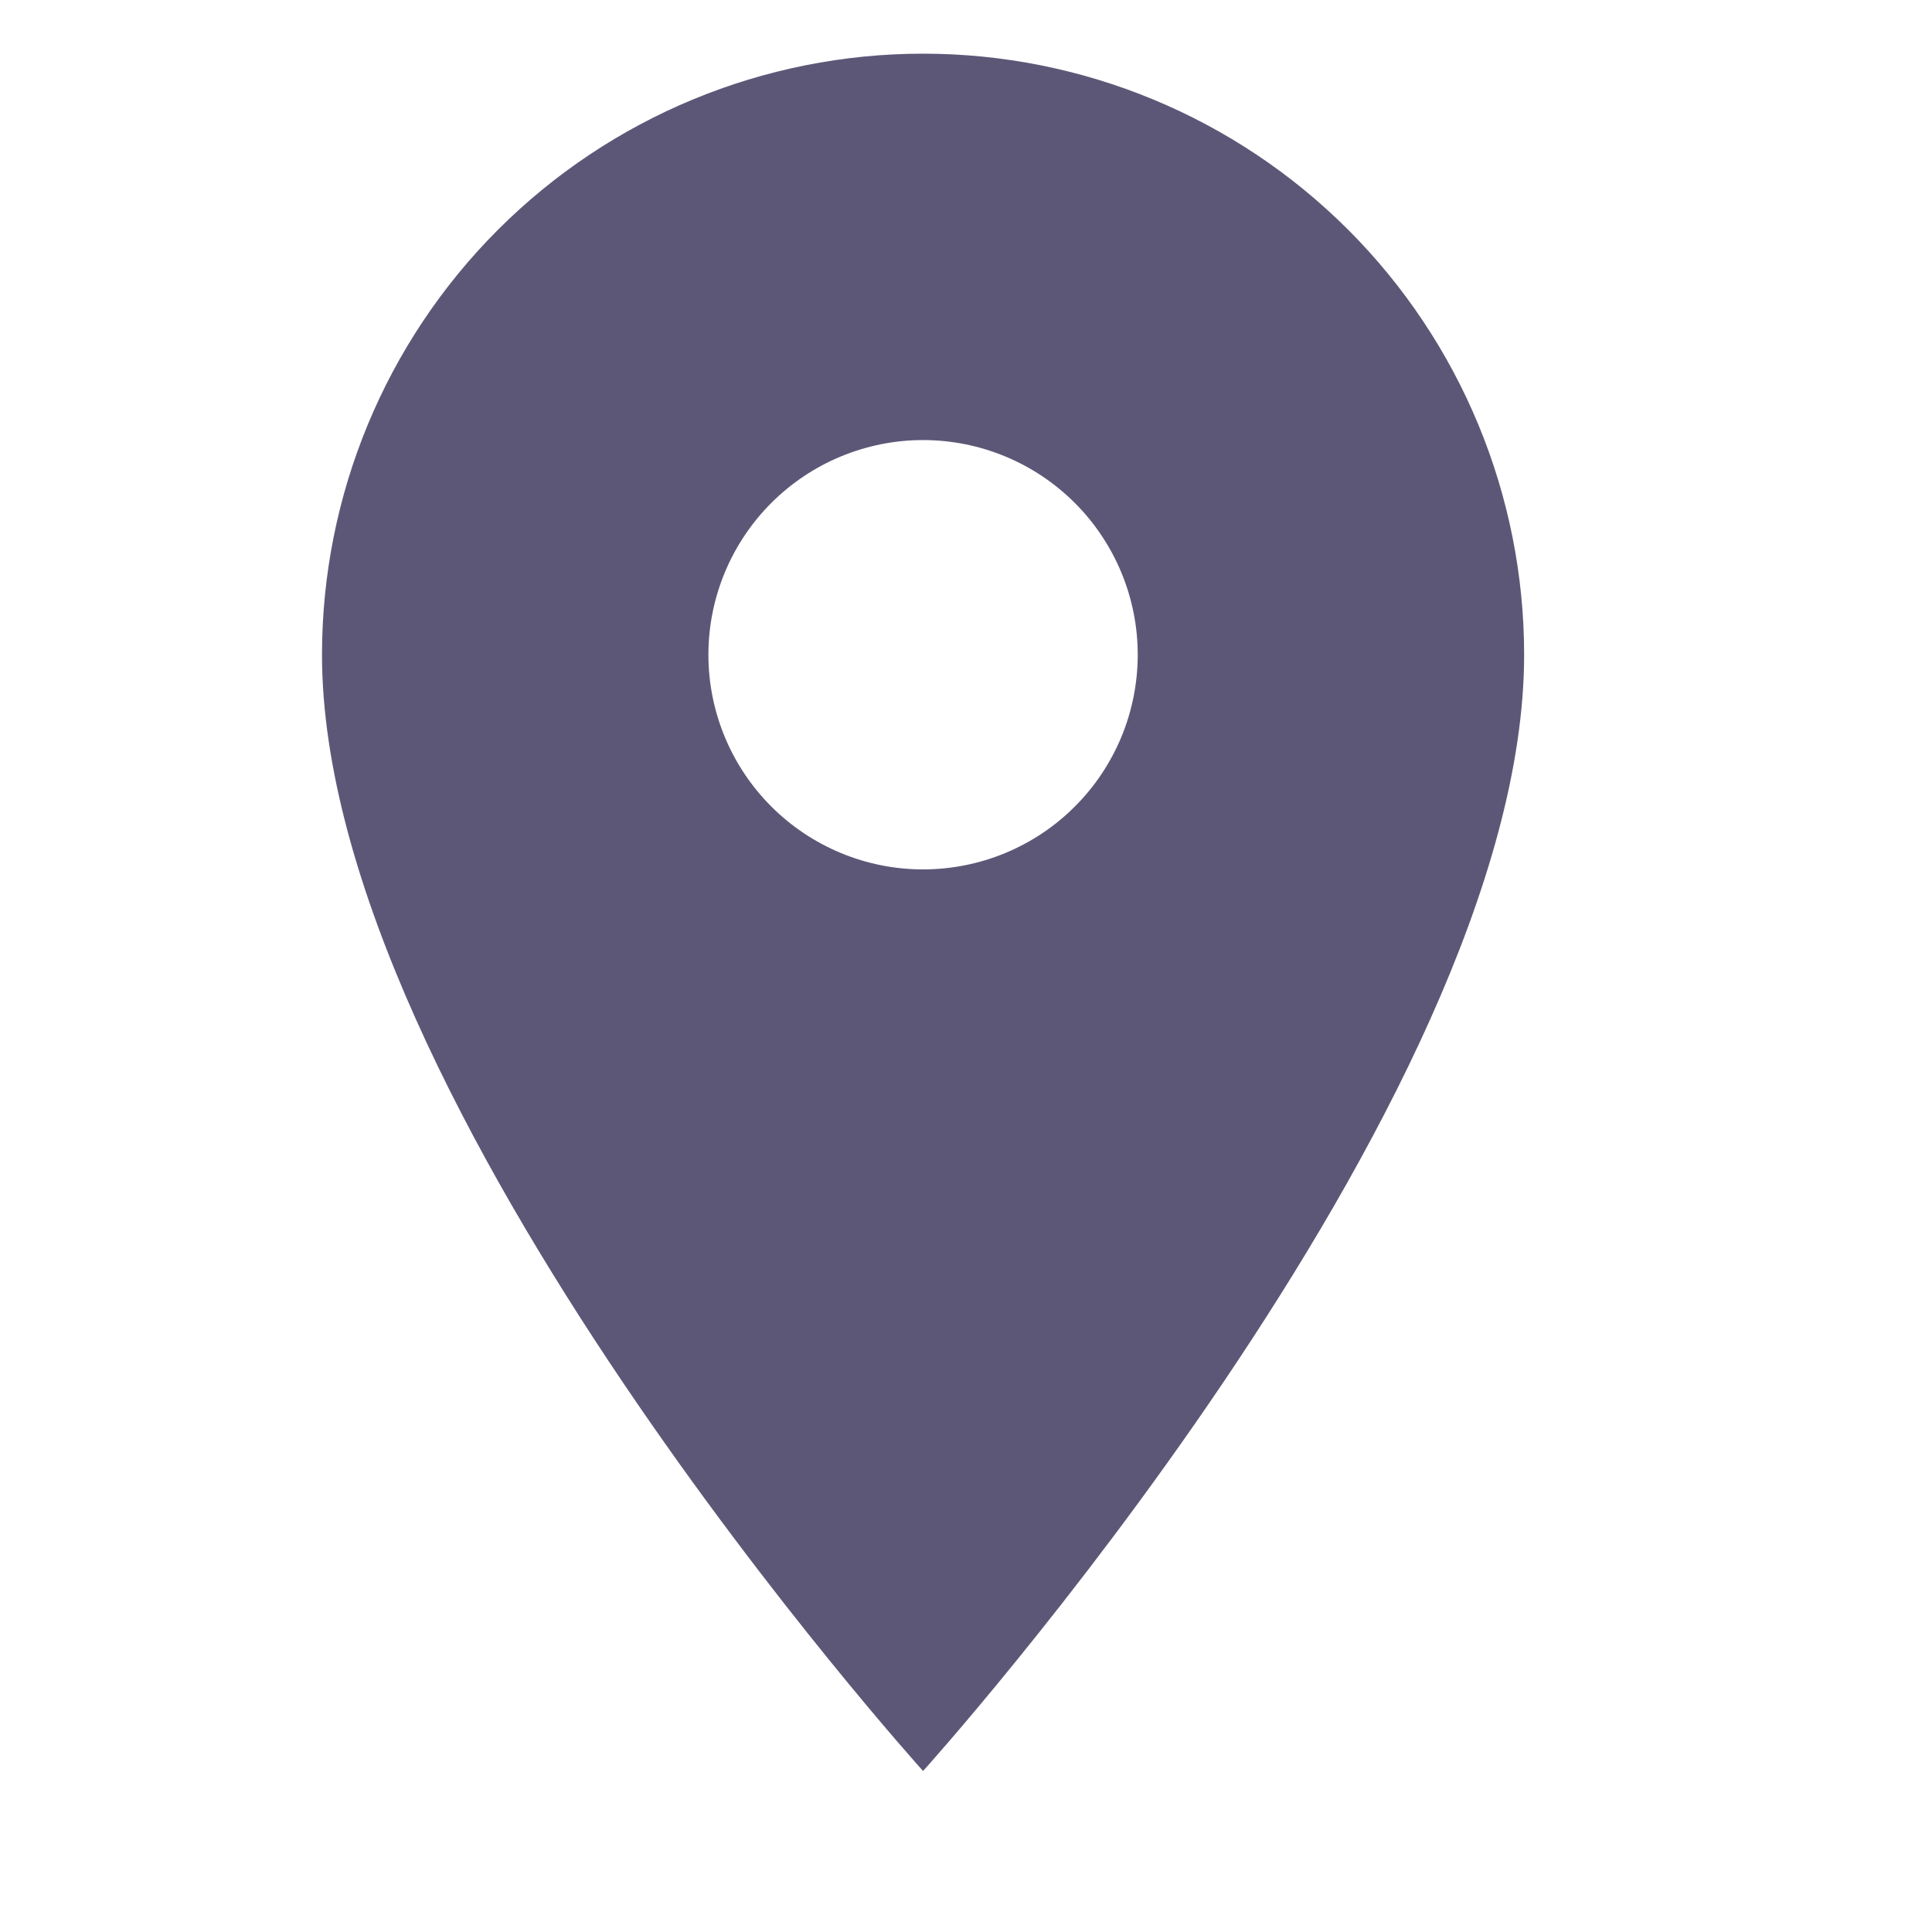 <svg width="18" height="18" viewBox="0 0 18 18" fill="none" xmlns="http://www.w3.org/2000/svg">
<g id="icon_location">
<path id="Vector" d="M8.6 8.1C8.07 8.1 7.561 7.889 7.186 7.514C6.811 7.139 6.6 6.63 6.6 6.1C6.6 5.57 6.811 5.061 7.186 4.686C7.561 4.311 8.07 4.1 8.6 4.1C9.13 4.1 9.639 4.311 10.014 4.686C10.389 5.061 10.6 5.57 10.6 6.1C10.6 6.363 10.548 6.623 10.448 6.865C10.347 7.108 10.2 7.329 10.014 7.514C9.829 7.7 9.608 7.847 9.365 7.948C9.123 8.048 8.863 8.1 8.6 8.1ZM8.6 0.5C7.115 0.5 5.69 1.09 4.64 2.14C3.59 3.19 3 4.615 3 6.1C3 10.3 8.6 16.5 8.6 16.5C8.6 16.5 14.2 10.3 14.2 6.1C14.2 4.615 13.61 3.19 12.56 2.14C11.51 1.09 10.085 0.5 8.6 0.5Z" fill="#5D5777"/>
</g>
</svg>
